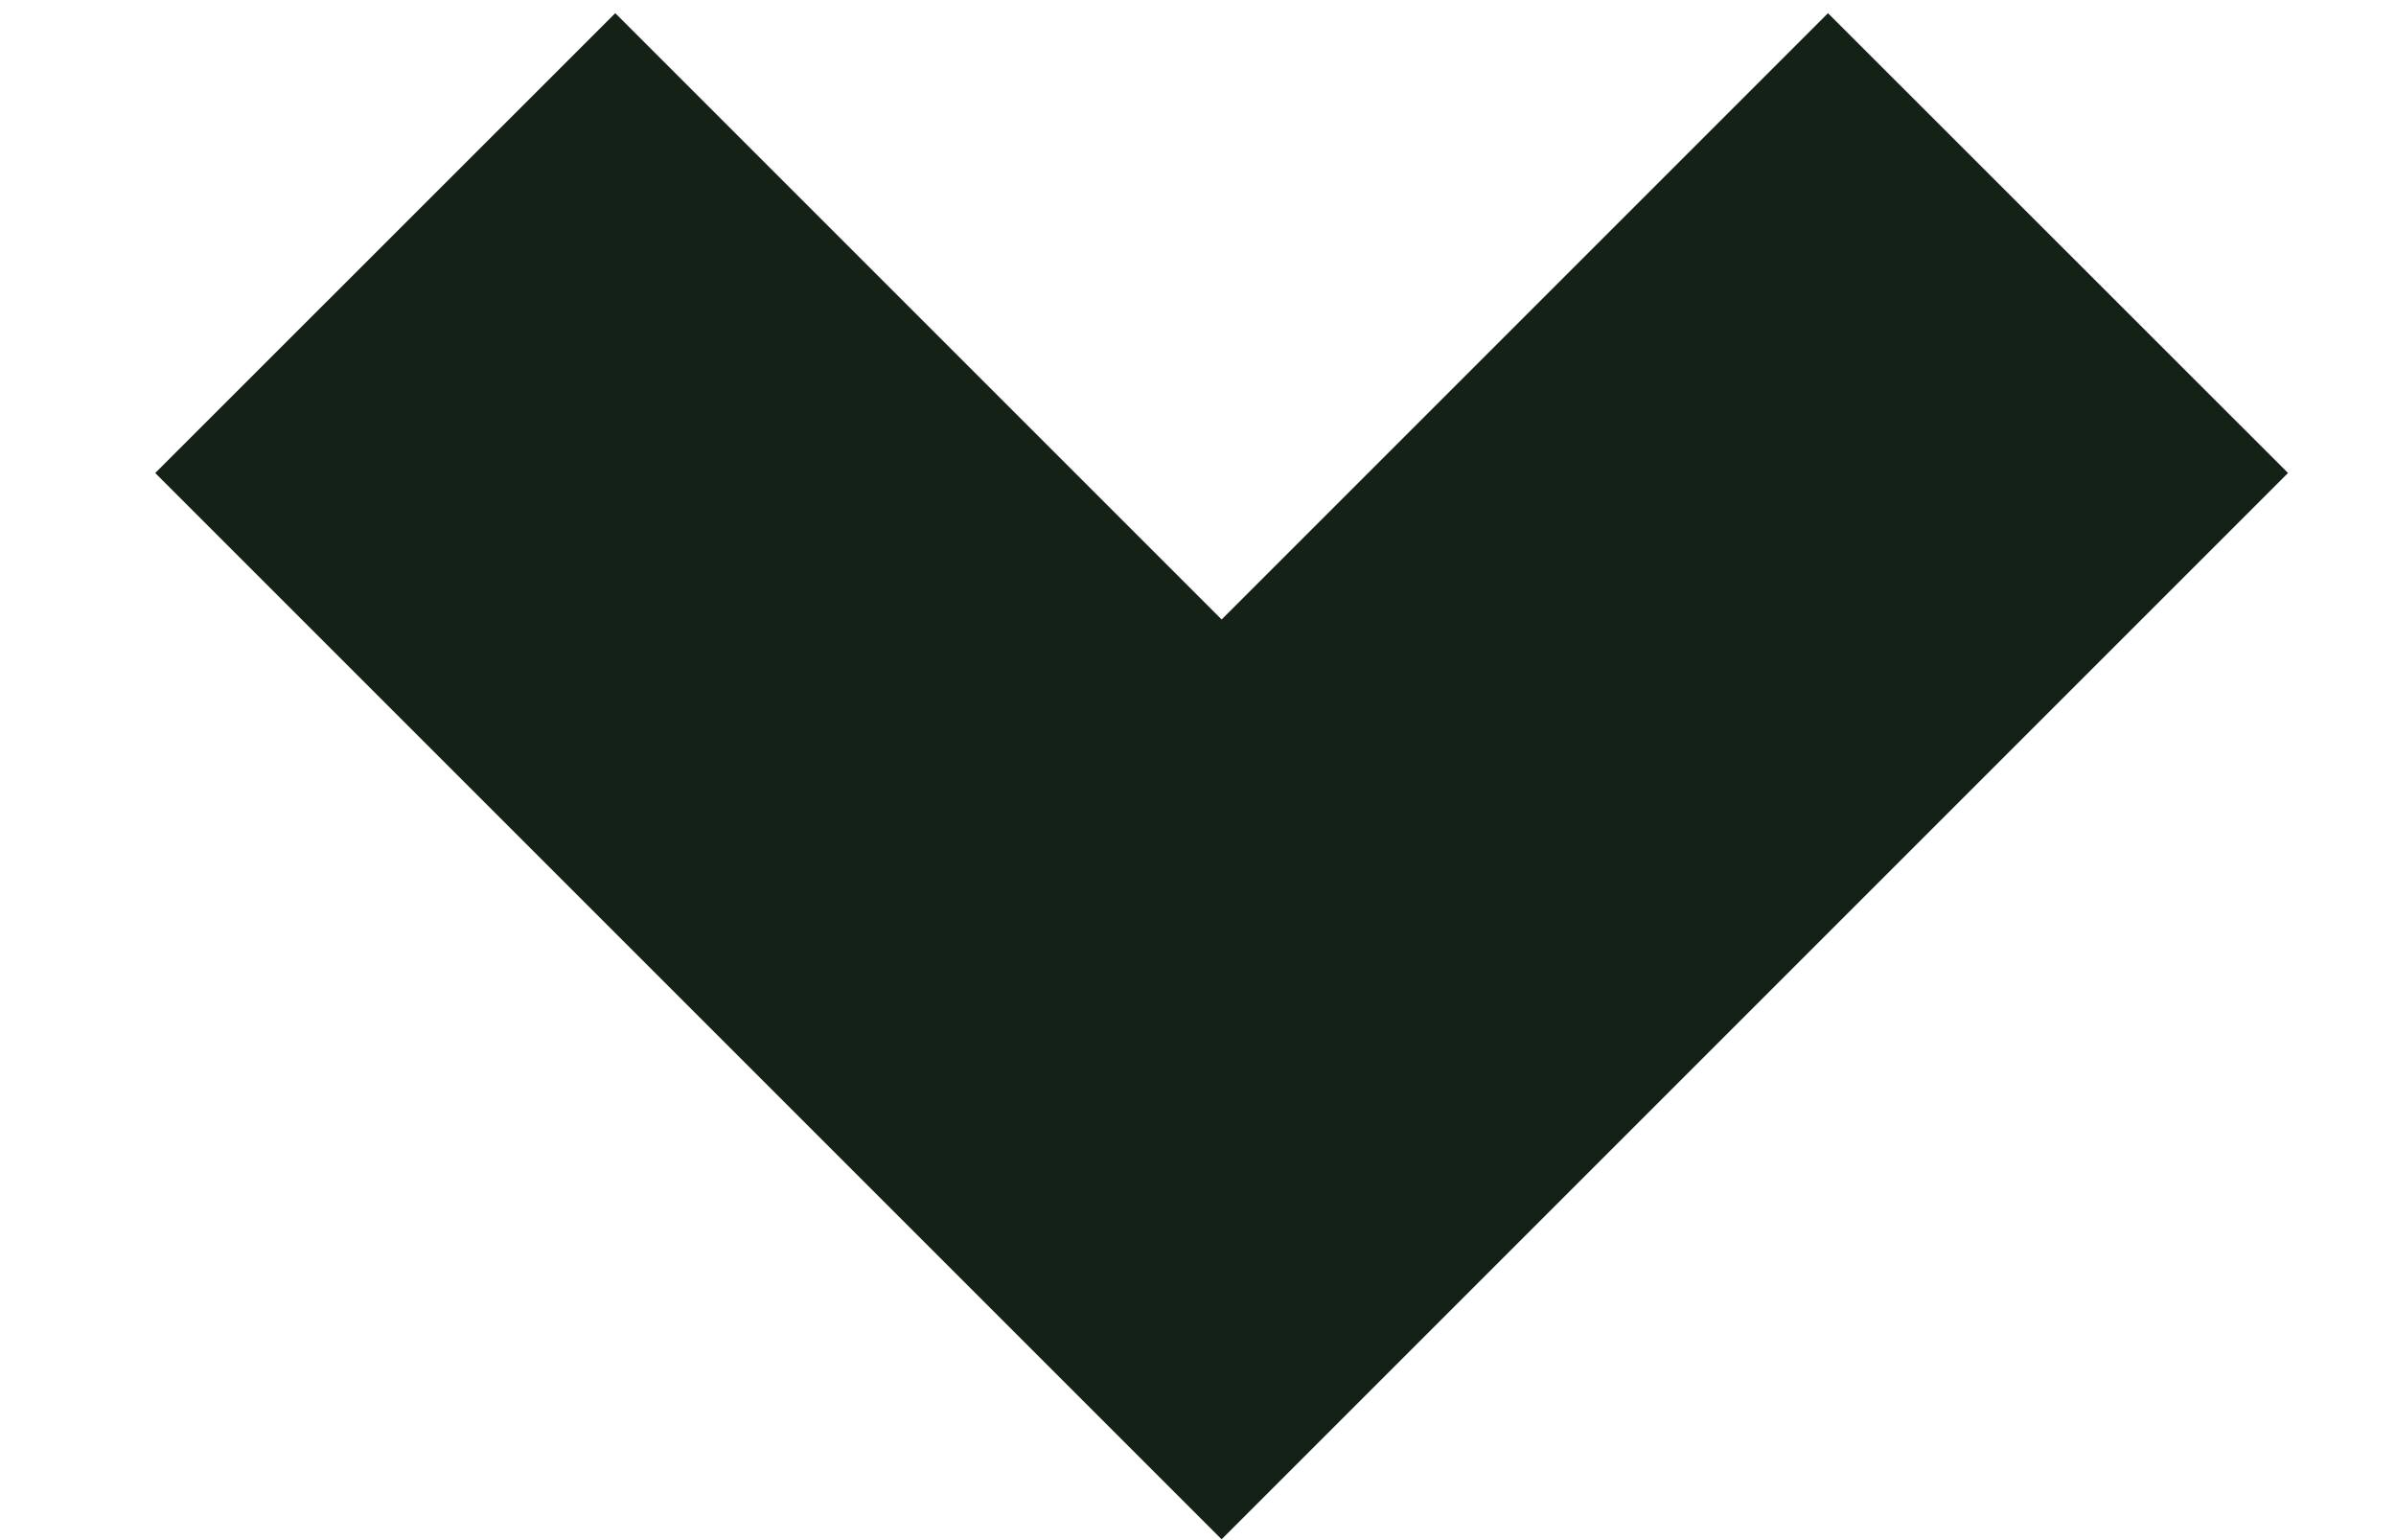 <svg width="14" height="9" viewBox="0 0 14 9" fill="none" xmlns="http://www.w3.org/2000/svg">
<g clip-path="url(#clip0_884_74)">
<path d="M13.369 2.764L10.681 0.077L7.138 3.62L3.595 0.077L0.907 2.764L7.138 8.995L13.369 2.764Z" fill="#132116"/>
</g>
<defs>
<clipPath id="clip0_884_74">
<rect width="8.919" height="12.462" fill="white" transform="matrix(0 1 1 0 0.907 0.077)"/>
</clipPath>
</defs>
</svg>
